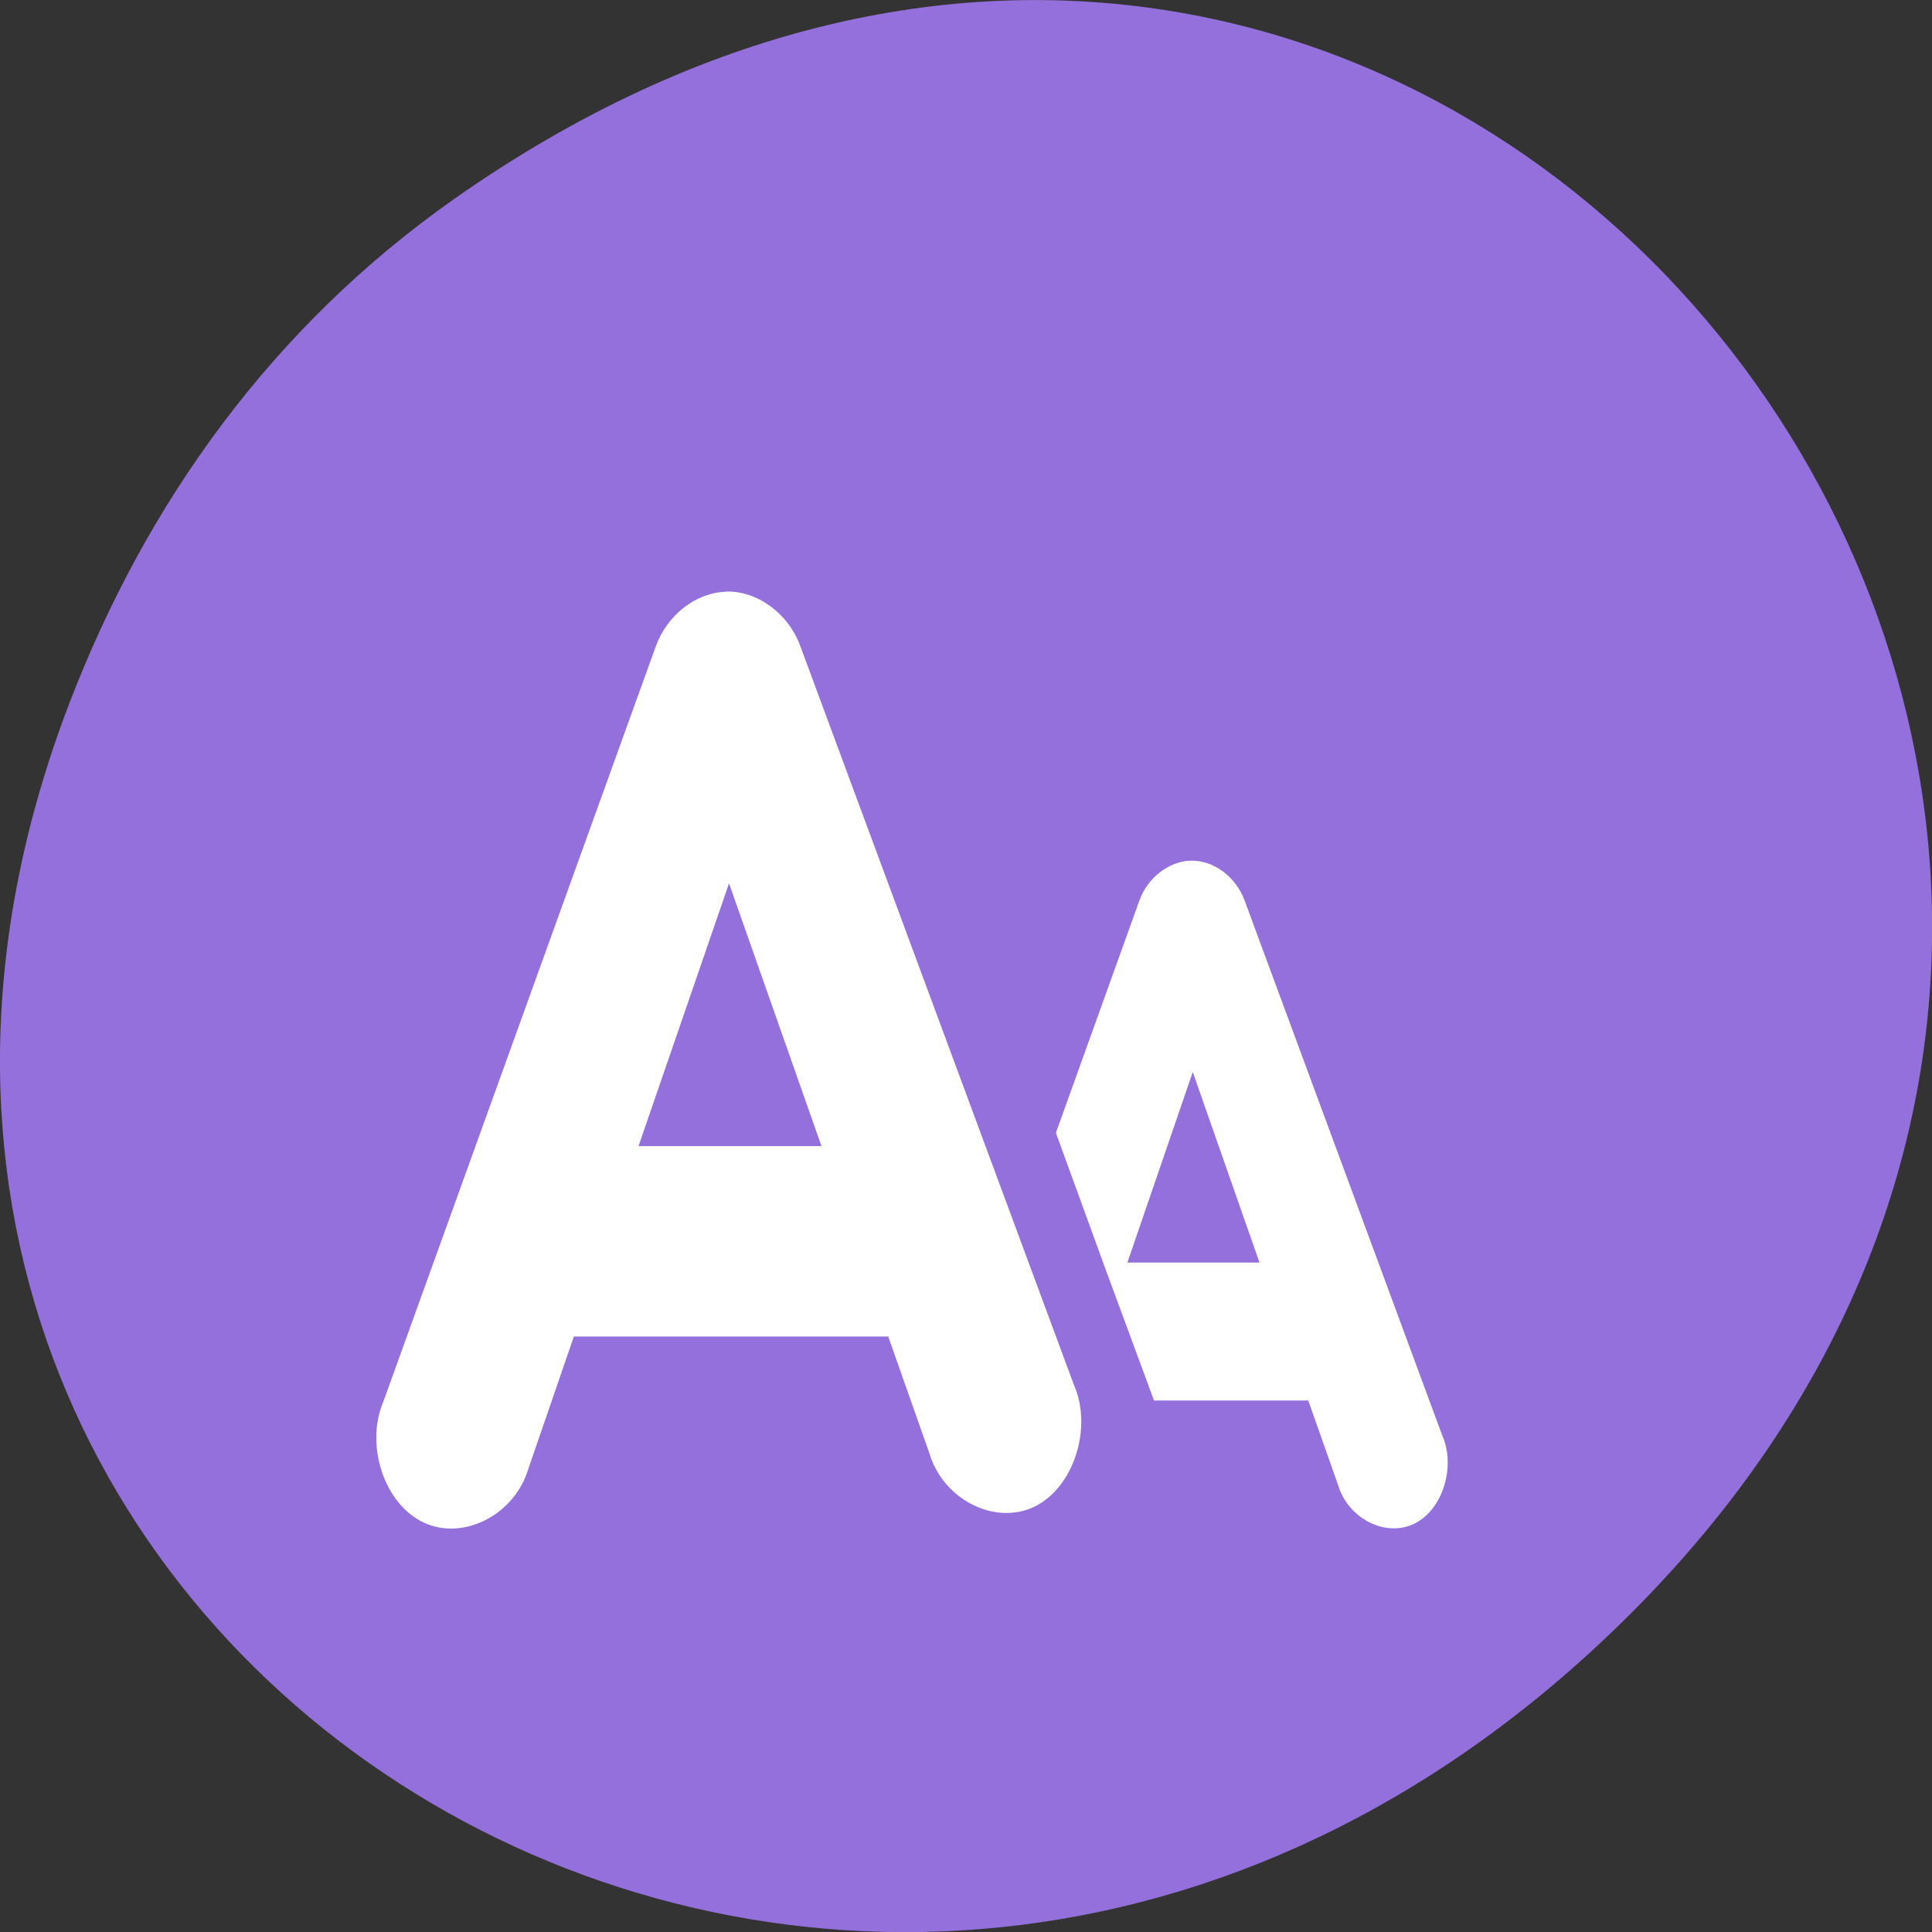 <svg xmlns="http://www.w3.org/2000/svg" viewBox="0 0 32 32"><rect x="0" y="0" width="32" height="32" fill="#333333" stroke="none"/><path d="m 7.52 3.297 c 16.367 -11.504 32.953 9.742 19.617 23.301 c -12.566 12.77 -32.09 0.93 -25.984 -14.961 c 1.273 -3.316 3.363 -6.227 6.367 -8.34" fill="#9370db"/><path d="m 12.02 9.801 c -0.496 0.016 -0.973 0.387 -1.16 0.91 l -4.512 12.508 c -0.305 0.723 0.02 1.699 0.672 2 c 0.652 0.305 1.496 -0.125 1.727 -0.879 l 0.758 -2.203 h 5.207 l 0.684 1.941 c 0.23 0.762 1.082 1.191 1.734 0.879 c 0.652 -0.313 0.973 -1.305 0.656 -2.023 l -4.531 -12.234 c -0.199 -0.543 -0.715 -0.918 -1.234 -0.902 m 7.699 4.457 c -0.359 0.012 -0.711 0.281 -0.848 0.66 l -1.383 3.848 c 1.625 4.457 0 0.023 1.625 4.434 h 2.555 l 0.496 1.406 c 0.168 0.551 0.781 0.863 1.254 0.637 c 0.473 -0.223 0.699 -0.945 0.469 -1.465 l -3.273 -8.859 c -0.145 -0.395 -0.516 -0.672 -0.895 -0.66 m -7.645 0.375 l 1.531 4.352 h -3.03 m 9.18 -1.227 l 1.105 3.156 h -2.188" fill="#fff"/></svg>